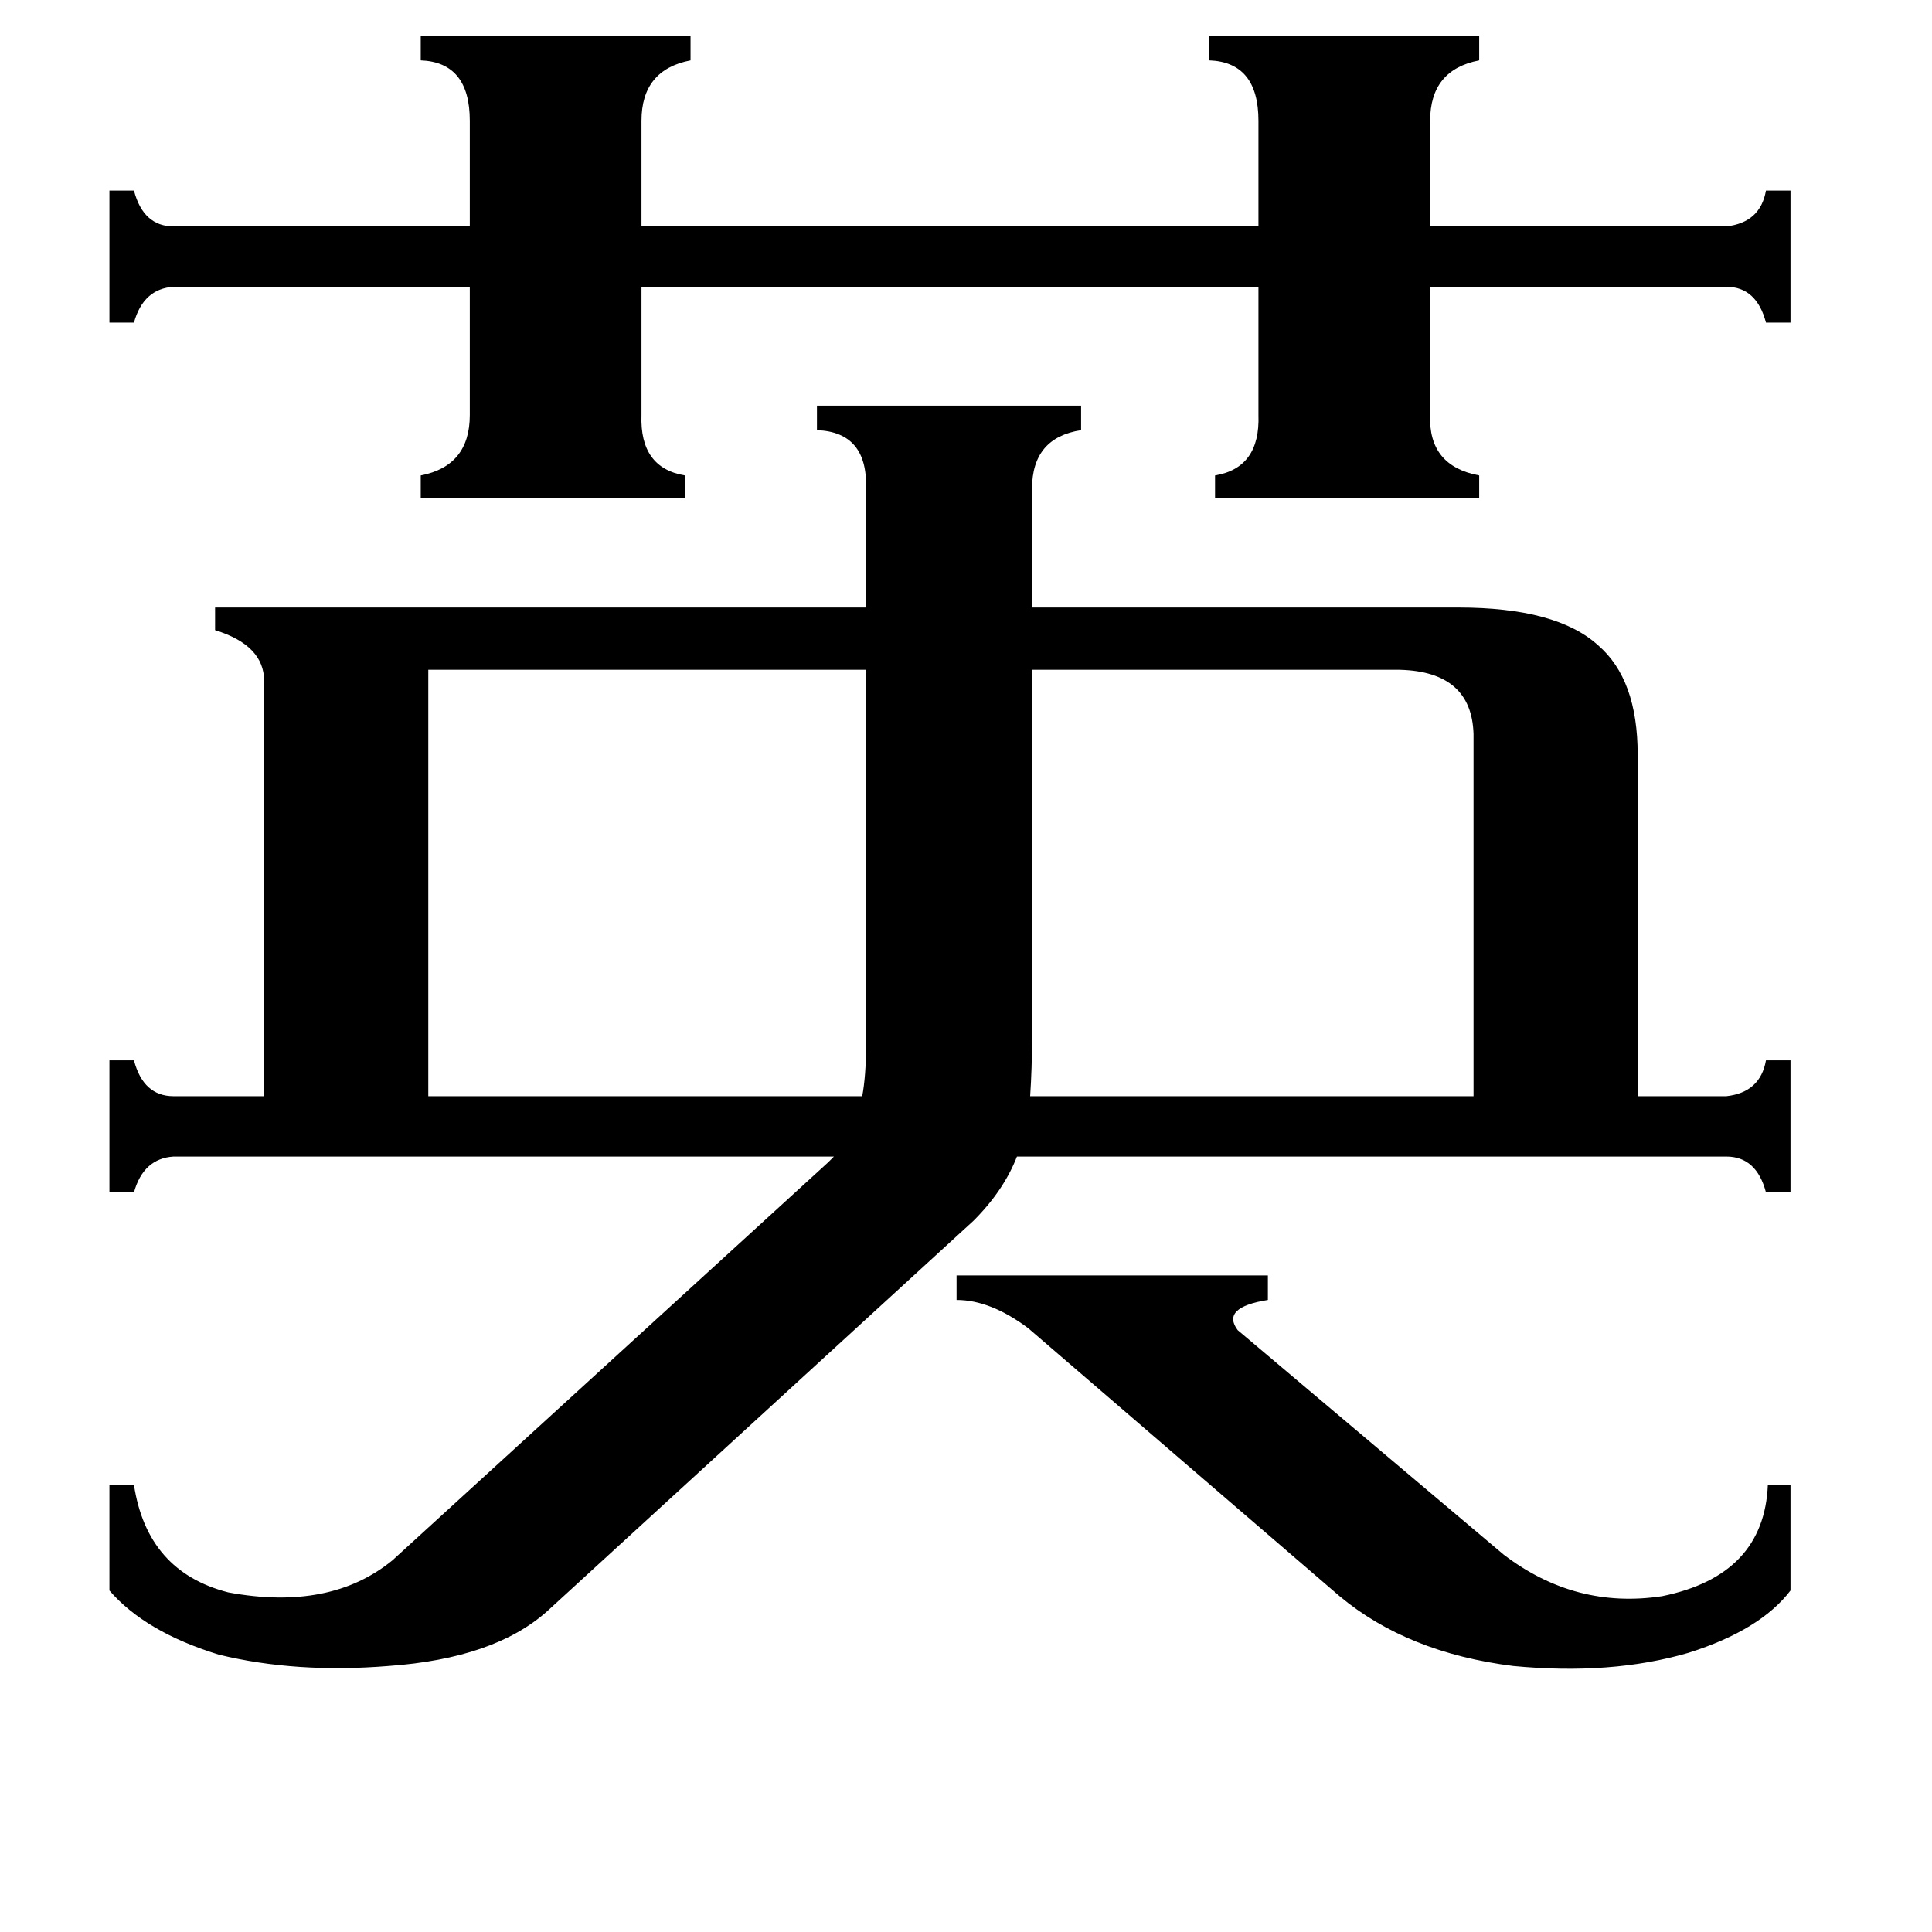 <svg xmlns="http://www.w3.org/2000/svg" viewBox="0 -800 1024 1024">
	<path fill="#000000" d="M545 -96Q525 -111 507 -111V-124H672V-111Q647 -107 656 -95L797 24Q835 53 881 46Q935 35 937 -13H949V43Q933 64 895 76Q854 88 802 83Q746 76 710 46ZM227 -445V-219H457Q459 -230 459 -245V-445ZM742 -445H547V-250Q547 -234 546 -219H781V-411Q780 -444 742 -445ZM223 -781H366V-768Q340 -763 340 -736V-680H667V-736Q667 -767 641 -768V-781H784V-768Q758 -763 758 -736V-680H915Q933 -682 936 -699H949V-629H936Q931 -648 915 -648H758V-580Q757 -553 784 -548V-536H644V-548Q668 -552 667 -580V-648H340V-580Q339 -552 363 -548V-536H223V-548Q249 -553 249 -580V-648H92Q76 -647 71 -629H58V-699H71Q76 -680 92 -680H249V-736Q249 -767 223 -768ZM439 -184L442 -187H92Q76 -186 71 -168H58V-238H71Q76 -219 92 -219H140V-439Q140 -458 114 -466V-478H459V-541Q460 -571 433 -572V-585H573V-572Q547 -568 547 -541V-478H773Q825 -478 847 -458Q868 -440 868 -400V-219H915Q933 -221 936 -238H949V-168H936Q931 -187 915 -187H539Q532 -169 516 -153L290 54Q262 79 206 83Q157 87 116 77Q77 65 58 43V-13H71Q78 33 121 44Q175 54 208 27Z"/>
</svg>